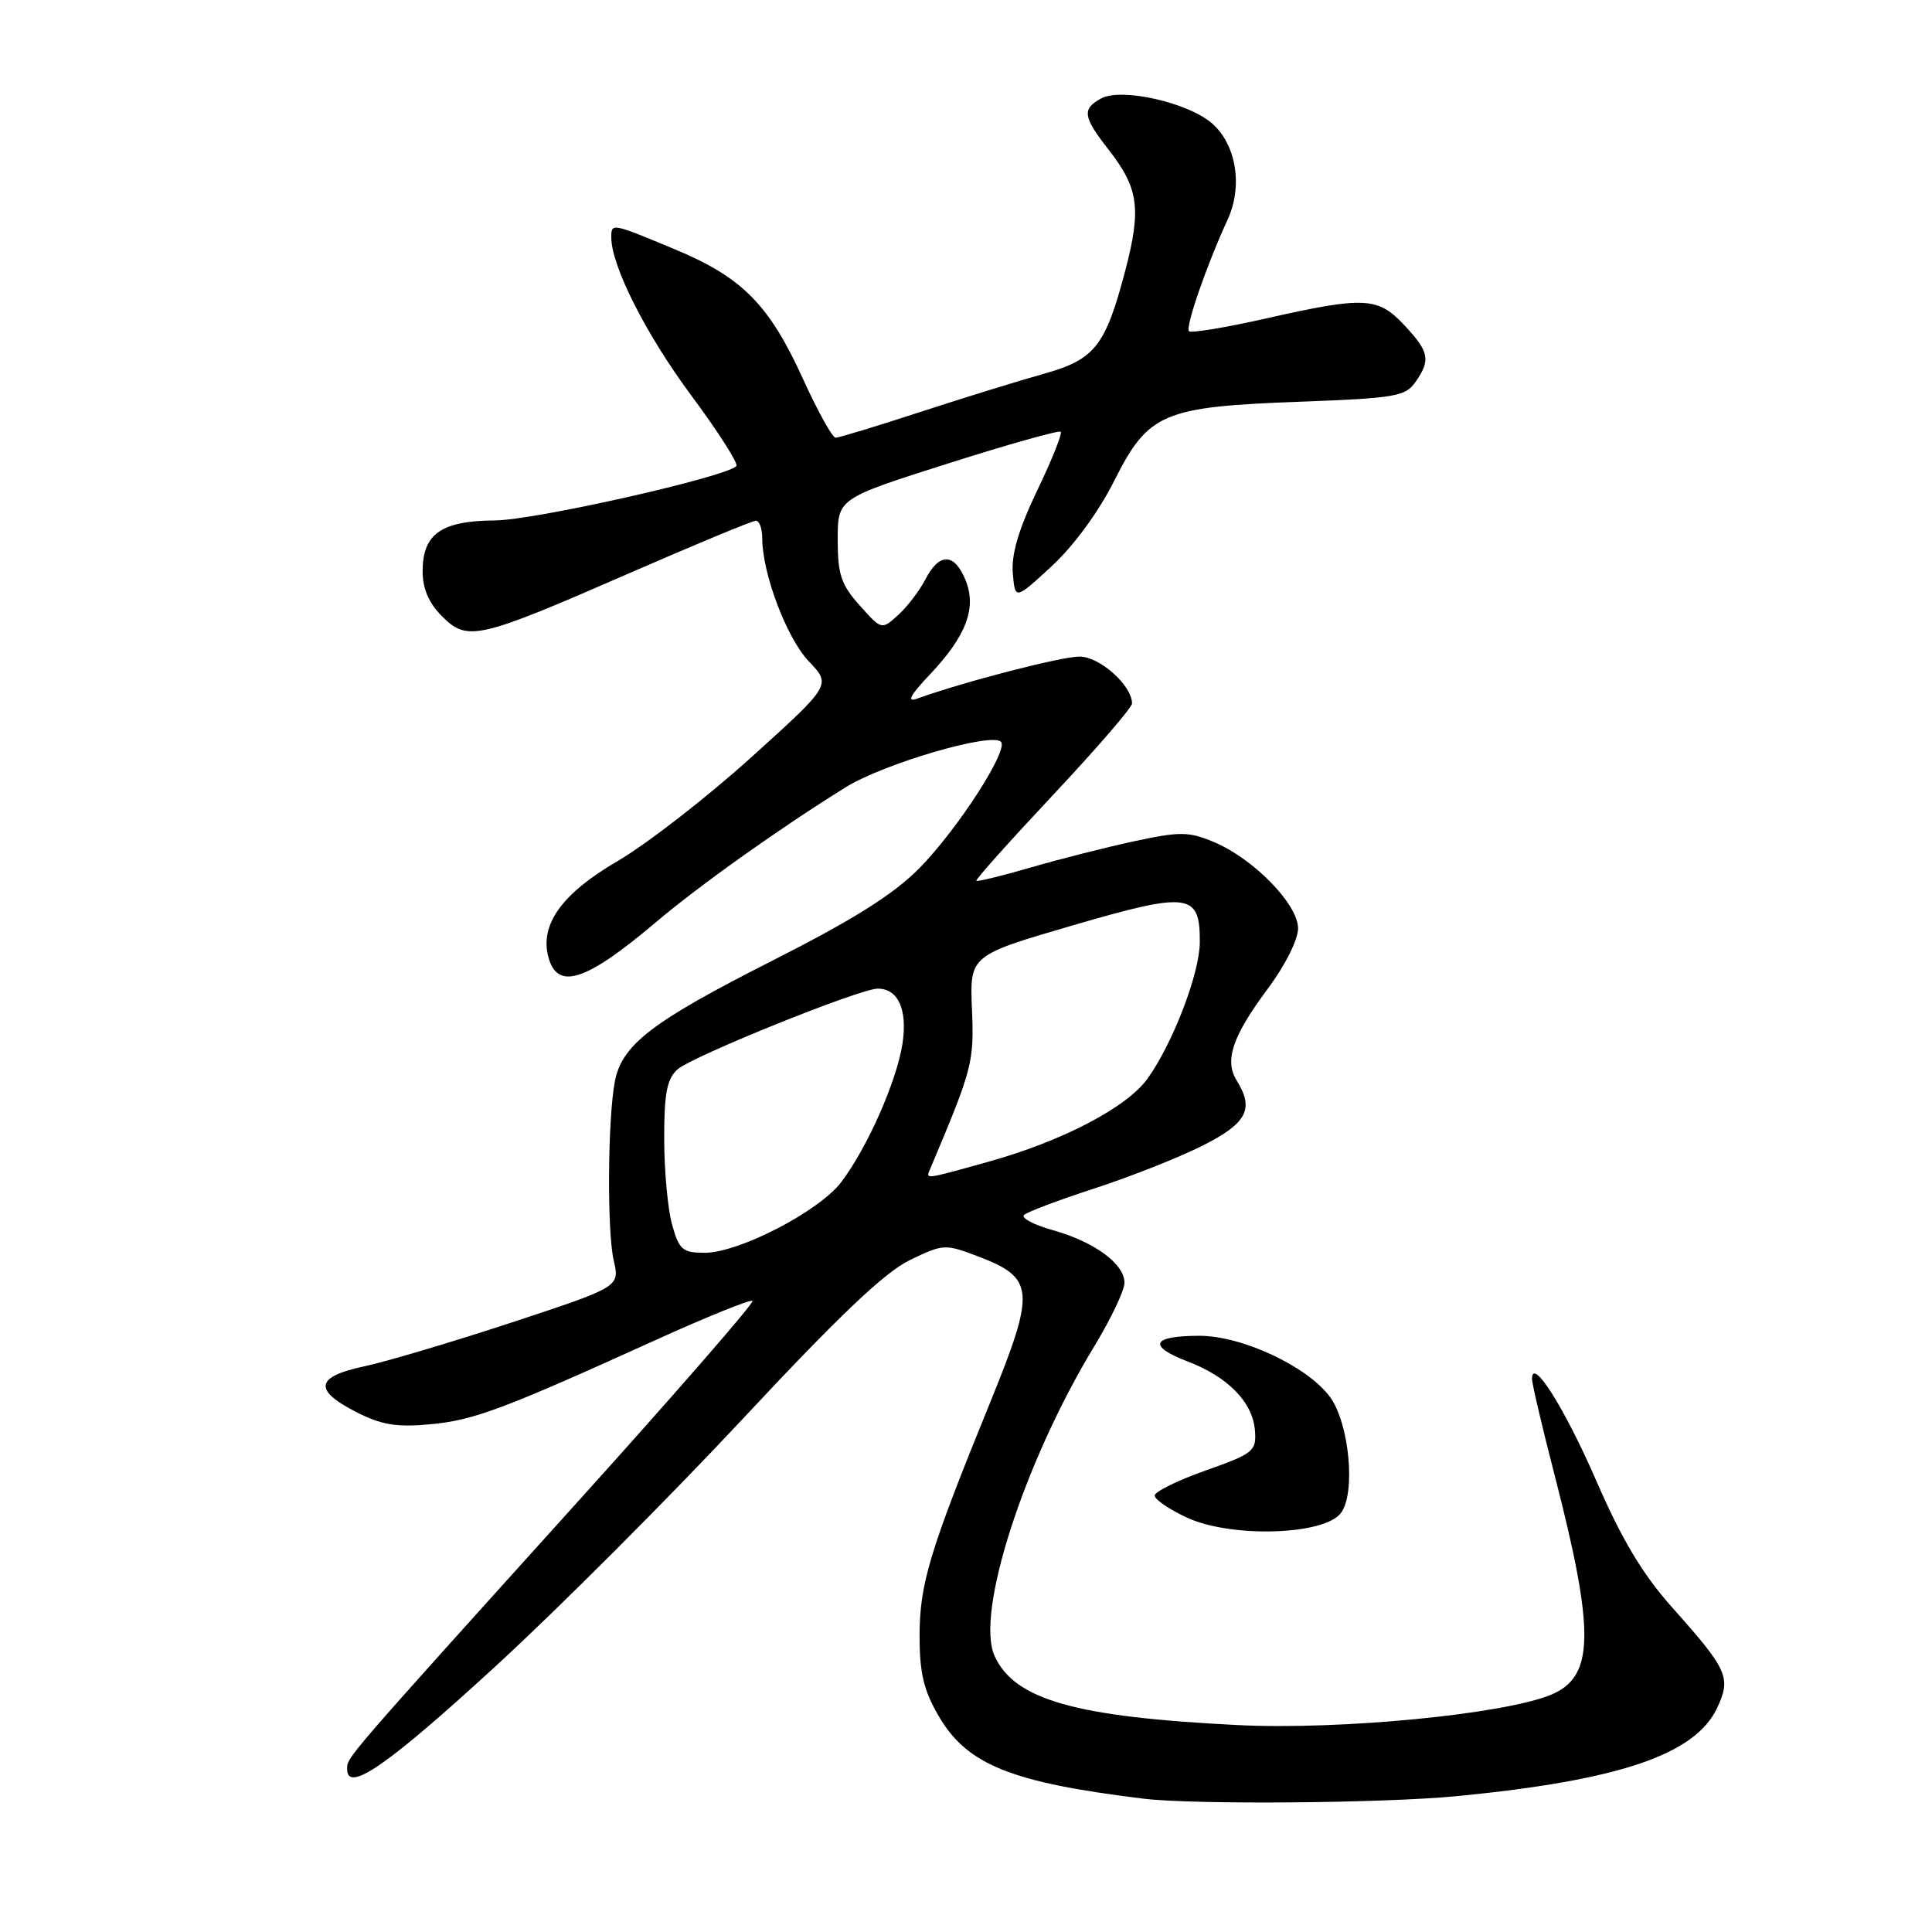 <?xml version="1.0" encoding="UTF-8" standalone="no"?>
<!DOCTYPE svg PUBLIC "-//W3C//DTD SVG 1.1//EN" "http://www.w3.org/Graphics/SVG/1.1/DTD/svg11.dtd" >
<svg xmlns="http://www.w3.org/2000/svg" xmlns:xlink="http://www.w3.org/1999/xlink" version="1.1" viewBox="0 0 256 256">
 <g >
 <path fill="currentColor"
d=" M 193.14 237.99 C 214.54 235.90 224.59 232.50 227.51 226.35 C 229.42 222.30 228.97 221.29 221.56 212.98 C 217.66 208.61 214.93 204.05 211.53 196.24 C 207.31 186.55 203.00 179.71 203.00 182.71 C 203.00 183.35 204.35 189.10 206.00 195.49 C 211.36 216.28 211.27 222.16 205.55 224.55 C 199.32 227.15 177.60 229.26 164.00 228.58 C 142.46 227.51 134.43 225.23 131.79 219.43 C 129.21 213.79 135.68 193.72 145.04 178.32 C 147.22 174.73 149.00 170.97 149.00 169.97 C 149.00 167.47 145.01 164.54 139.49 163.00 C 136.96 162.29 135.25 161.38 135.70 160.98 C 136.14 160.58 140.32 159.00 145.00 157.48 C 149.68 155.96 156.09 153.43 159.25 151.85 C 165.24 148.85 166.24 146.96 163.85 143.14 C 162.22 140.52 163.33 137.26 167.96 131.05 C 170.27 127.96 172.00 124.52 172.00 123.02 C 172.00 119.81 166.09 113.76 160.79 111.55 C 157.50 110.18 156.34 110.17 150.29 111.47 C 146.56 112.27 140.38 113.84 136.57 114.95 C 132.75 116.06 129.51 116.85 129.37 116.71 C 129.23 116.56 133.81 111.44 139.56 105.31 C 145.30 99.19 150.00 93.75 150.00 93.22 C 150.00 90.83 145.72 87.00 143.04 87.00 C 140.62 87.00 127.75 90.33 121.50 92.58 C 120.10 93.08 120.60 92.13 123.19 89.40 C 128.05 84.27 129.46 80.52 127.92 76.82 C 126.45 73.25 124.45 73.22 122.63 76.75 C 121.85 78.27 120.22 80.40 119.01 81.49 C 116.82 83.48 116.82 83.48 113.91 80.22 C 111.45 77.47 111.00 76.12 111.00 71.51 C 111.00 66.06 111.00 66.06 125.57 61.43 C 133.58 58.88 140.32 56.99 140.55 57.21 C 140.78 57.44 139.38 60.95 137.43 65.00 C 134.98 70.12 133.99 73.46 134.20 75.93 C 134.50 79.50 134.50 79.50 139.35 75.03 C 142.25 72.36 145.58 67.82 147.64 63.71 C 152.18 54.70 154.06 53.90 172.29 53.23 C 184.82 52.76 186.22 52.53 187.54 50.64 C 189.60 47.70 189.39 46.63 186.10 43.11 C 182.58 39.34 180.83 39.25 167.79 42.19 C 162.44 43.40 157.83 44.16 157.55 43.89 C 157.03 43.37 159.88 35.15 162.66 29.12 C 164.71 24.67 163.82 19.15 160.59 16.34 C 157.41 13.58 148.63 11.60 145.94 13.03 C 143.34 14.42 143.48 15.46 146.88 19.81 C 150.88 24.93 151.26 27.65 149.10 35.87 C 146.47 45.88 145.07 47.65 138.24 49.55 C 135.08 50.43 127.77 52.69 122.00 54.57 C 116.22 56.46 111.15 58.00 110.72 58.00 C 110.30 58.00 108.36 54.51 106.42 50.25 C 101.91 40.34 98.37 36.76 89.39 33.02 C 81.01 29.53 81.00 29.53 81.00 31.46 C 81.00 35.23 85.59 44.30 91.56 52.35 C 95.17 57.22 97.88 61.45 97.57 61.76 C 96.09 63.24 70.82 68.93 65.58 68.96 C 58.47 69.01 56.00 70.74 56.00 75.70 C 56.00 78.01 56.82 79.91 58.57 81.66 C 61.94 85.03 63.30 84.72 83.28 76.00 C 92.10 72.15 99.70 69.00 100.16 69.00 C 100.62 69.00 101.00 70.04 101.00 71.32 C 101.00 75.99 104.25 84.57 107.17 87.63 C 110.16 90.76 110.16 90.76 99.51 100.38 C 93.65 105.67 85.70 111.84 81.83 114.10 C 74.48 118.39 71.53 122.47 72.65 126.77 C 73.83 131.28 77.58 130.09 86.86 122.24 C 92.76 117.25 103.34 109.73 112.07 104.31 C 117.12 101.18 131.35 97.01 132.63 98.29 C 133.69 99.36 126.85 109.95 121.79 115.07 C 118.34 118.55 113.08 121.85 102.25 127.34 C 86.32 135.41 82.38 138.44 81.46 143.36 C 80.52 148.39 80.43 163.19 81.32 167.00 C 82.13 170.51 82.13 170.51 67.82 175.23 C 59.94 177.82 51.14 180.44 48.25 181.05 C 41.80 182.42 41.49 184.19 47.20 187.10 C 50.52 188.80 52.55 189.14 56.95 188.73 C 62.76 188.20 66.51 186.80 86.88 177.56 C 93.70 174.47 99.47 172.13 99.71 172.38 C 99.95 172.62 89.66 184.46 76.83 198.68 C 45.30 233.63 46.00 232.82 46.00 234.42 C 46.00 237.64 51.40 233.89 65.76 220.70 C 74.03 213.11 88.70 198.41 98.38 188.05 C 111.10 174.41 117.23 168.58 120.54 166.98 C 125.00 164.82 125.21 164.81 129.63 166.49 C 137.11 169.35 137.24 170.98 131.21 185.81 C 123.15 205.58 121.85 209.89 121.85 216.78 C 121.85 221.73 122.40 224.00 124.41 227.44 C 128.16 233.84 134.02 236.20 151.50 238.33 C 158.15 239.15 183.42 238.94 193.14 237.99 Z  M 177.68 200.48 C 179.68 197.83 178.78 188.52 176.20 185.06 C 173.19 181.03 164.57 177.00 158.94 177.00 C 152.61 177.00 151.99 178.34 157.37 180.40 C 162.74 182.45 166.02 185.83 166.29 189.59 C 166.49 192.28 166.08 192.61 159.75 194.85 C 156.04 196.16 153.00 197.66 153.00 198.17 C 153.00 198.68 154.91 199.99 157.25 201.08 C 163.09 203.80 175.45 203.44 177.68 200.48 Z  M 89.05 162.25 C 88.48 160.19 88.01 155.08 88.01 150.90 C 88.00 144.91 88.37 142.97 89.76 141.71 C 91.68 139.98 113.93 131.00 116.30 131.00 C 119.01 131.00 120.26 133.76 119.59 138.25 C 118.84 143.22 114.91 152.12 111.45 156.66 C 108.50 160.52 97.90 166.00 93.39 166.00 C 90.43 166.00 89.99 165.61 89.05 162.25 Z  M 123.31 154.75 C 128.87 141.57 129.08 140.77 128.79 133.72 C 128.50 126.60 128.50 126.60 142.17 122.61 C 157.58 118.12 159.02 118.31 158.98 124.87 C 158.95 129.00 155.44 138.17 152.08 142.89 C 149.34 146.74 140.71 151.24 130.85 153.97 C 122.21 156.37 122.65 156.32 123.31 154.75 Z "/>
</g>
</svg>